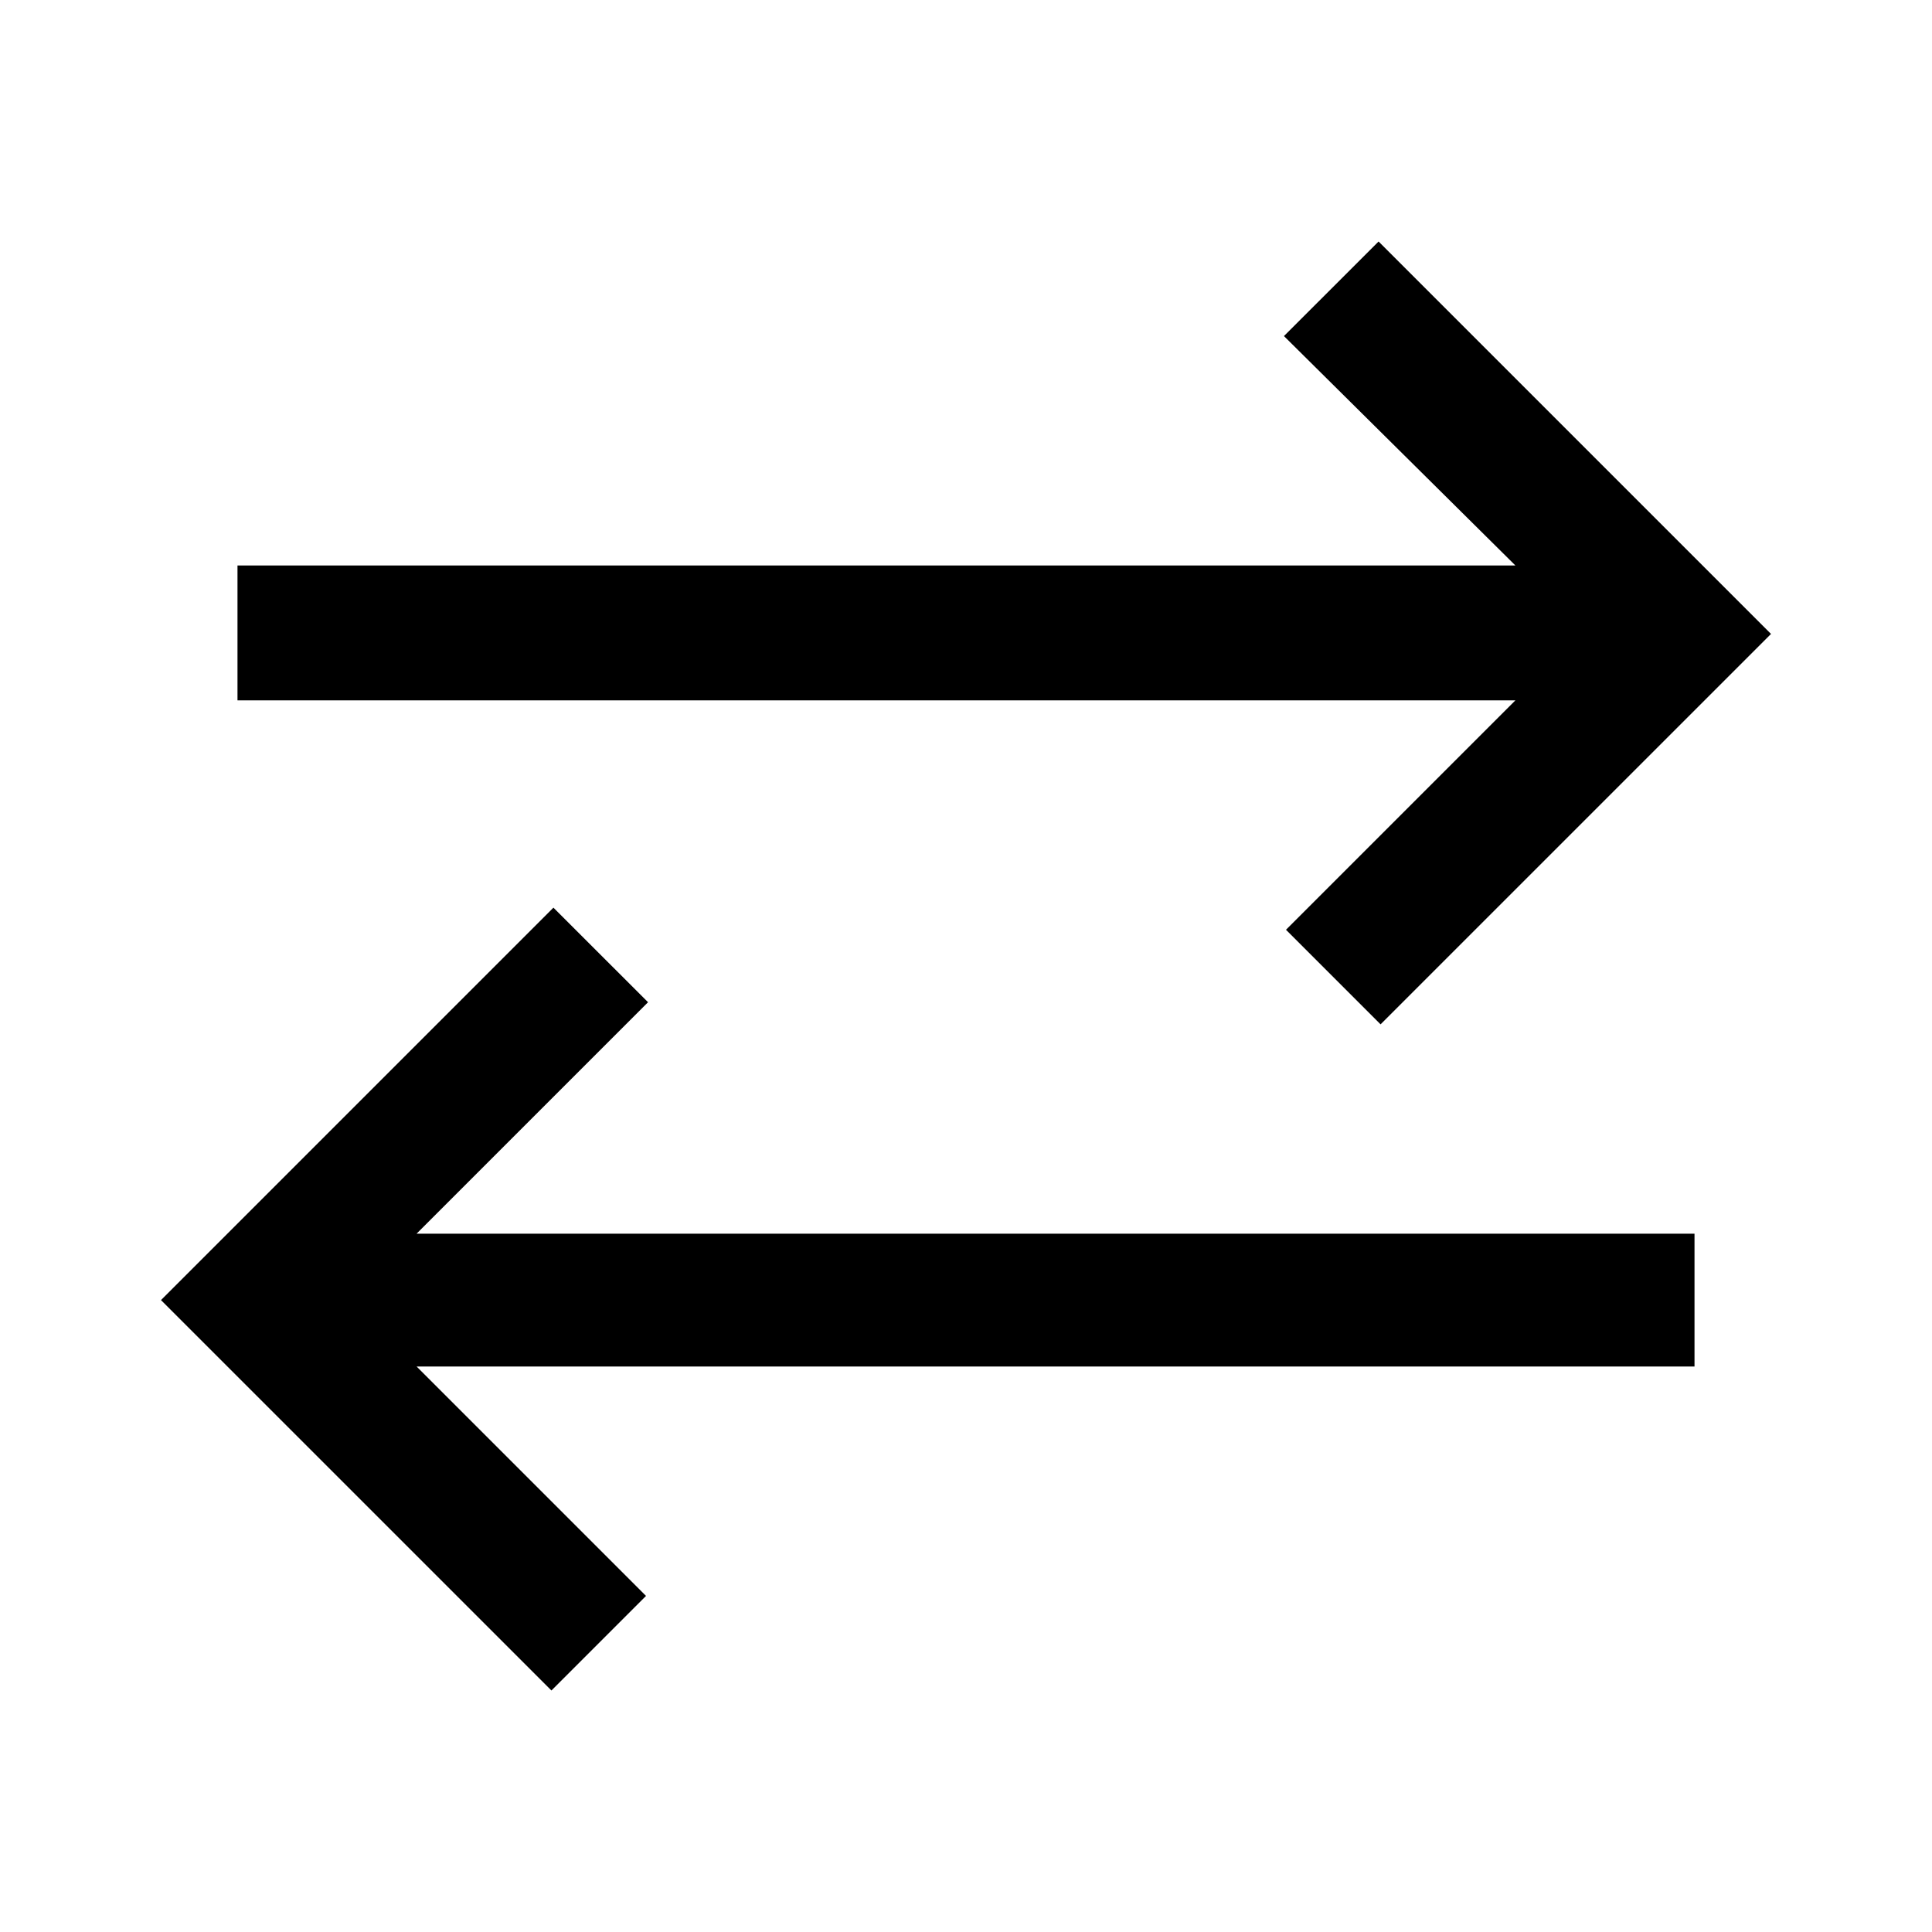 <svg xmlns="http://www.w3.org/2000/svg" height="40" width="40"><path d="M28.583 21.208 26.625 19.25 31.375 14.5H4.917V11.708H31.375L26.583 6.958L28.542 5L36.667 13.125ZM11.417 35 3.333 26.917 11.458 18.792 13.417 20.75 8.625 25.542H35.083V28.292H8.625L13.375 33.042Z"/></svg>